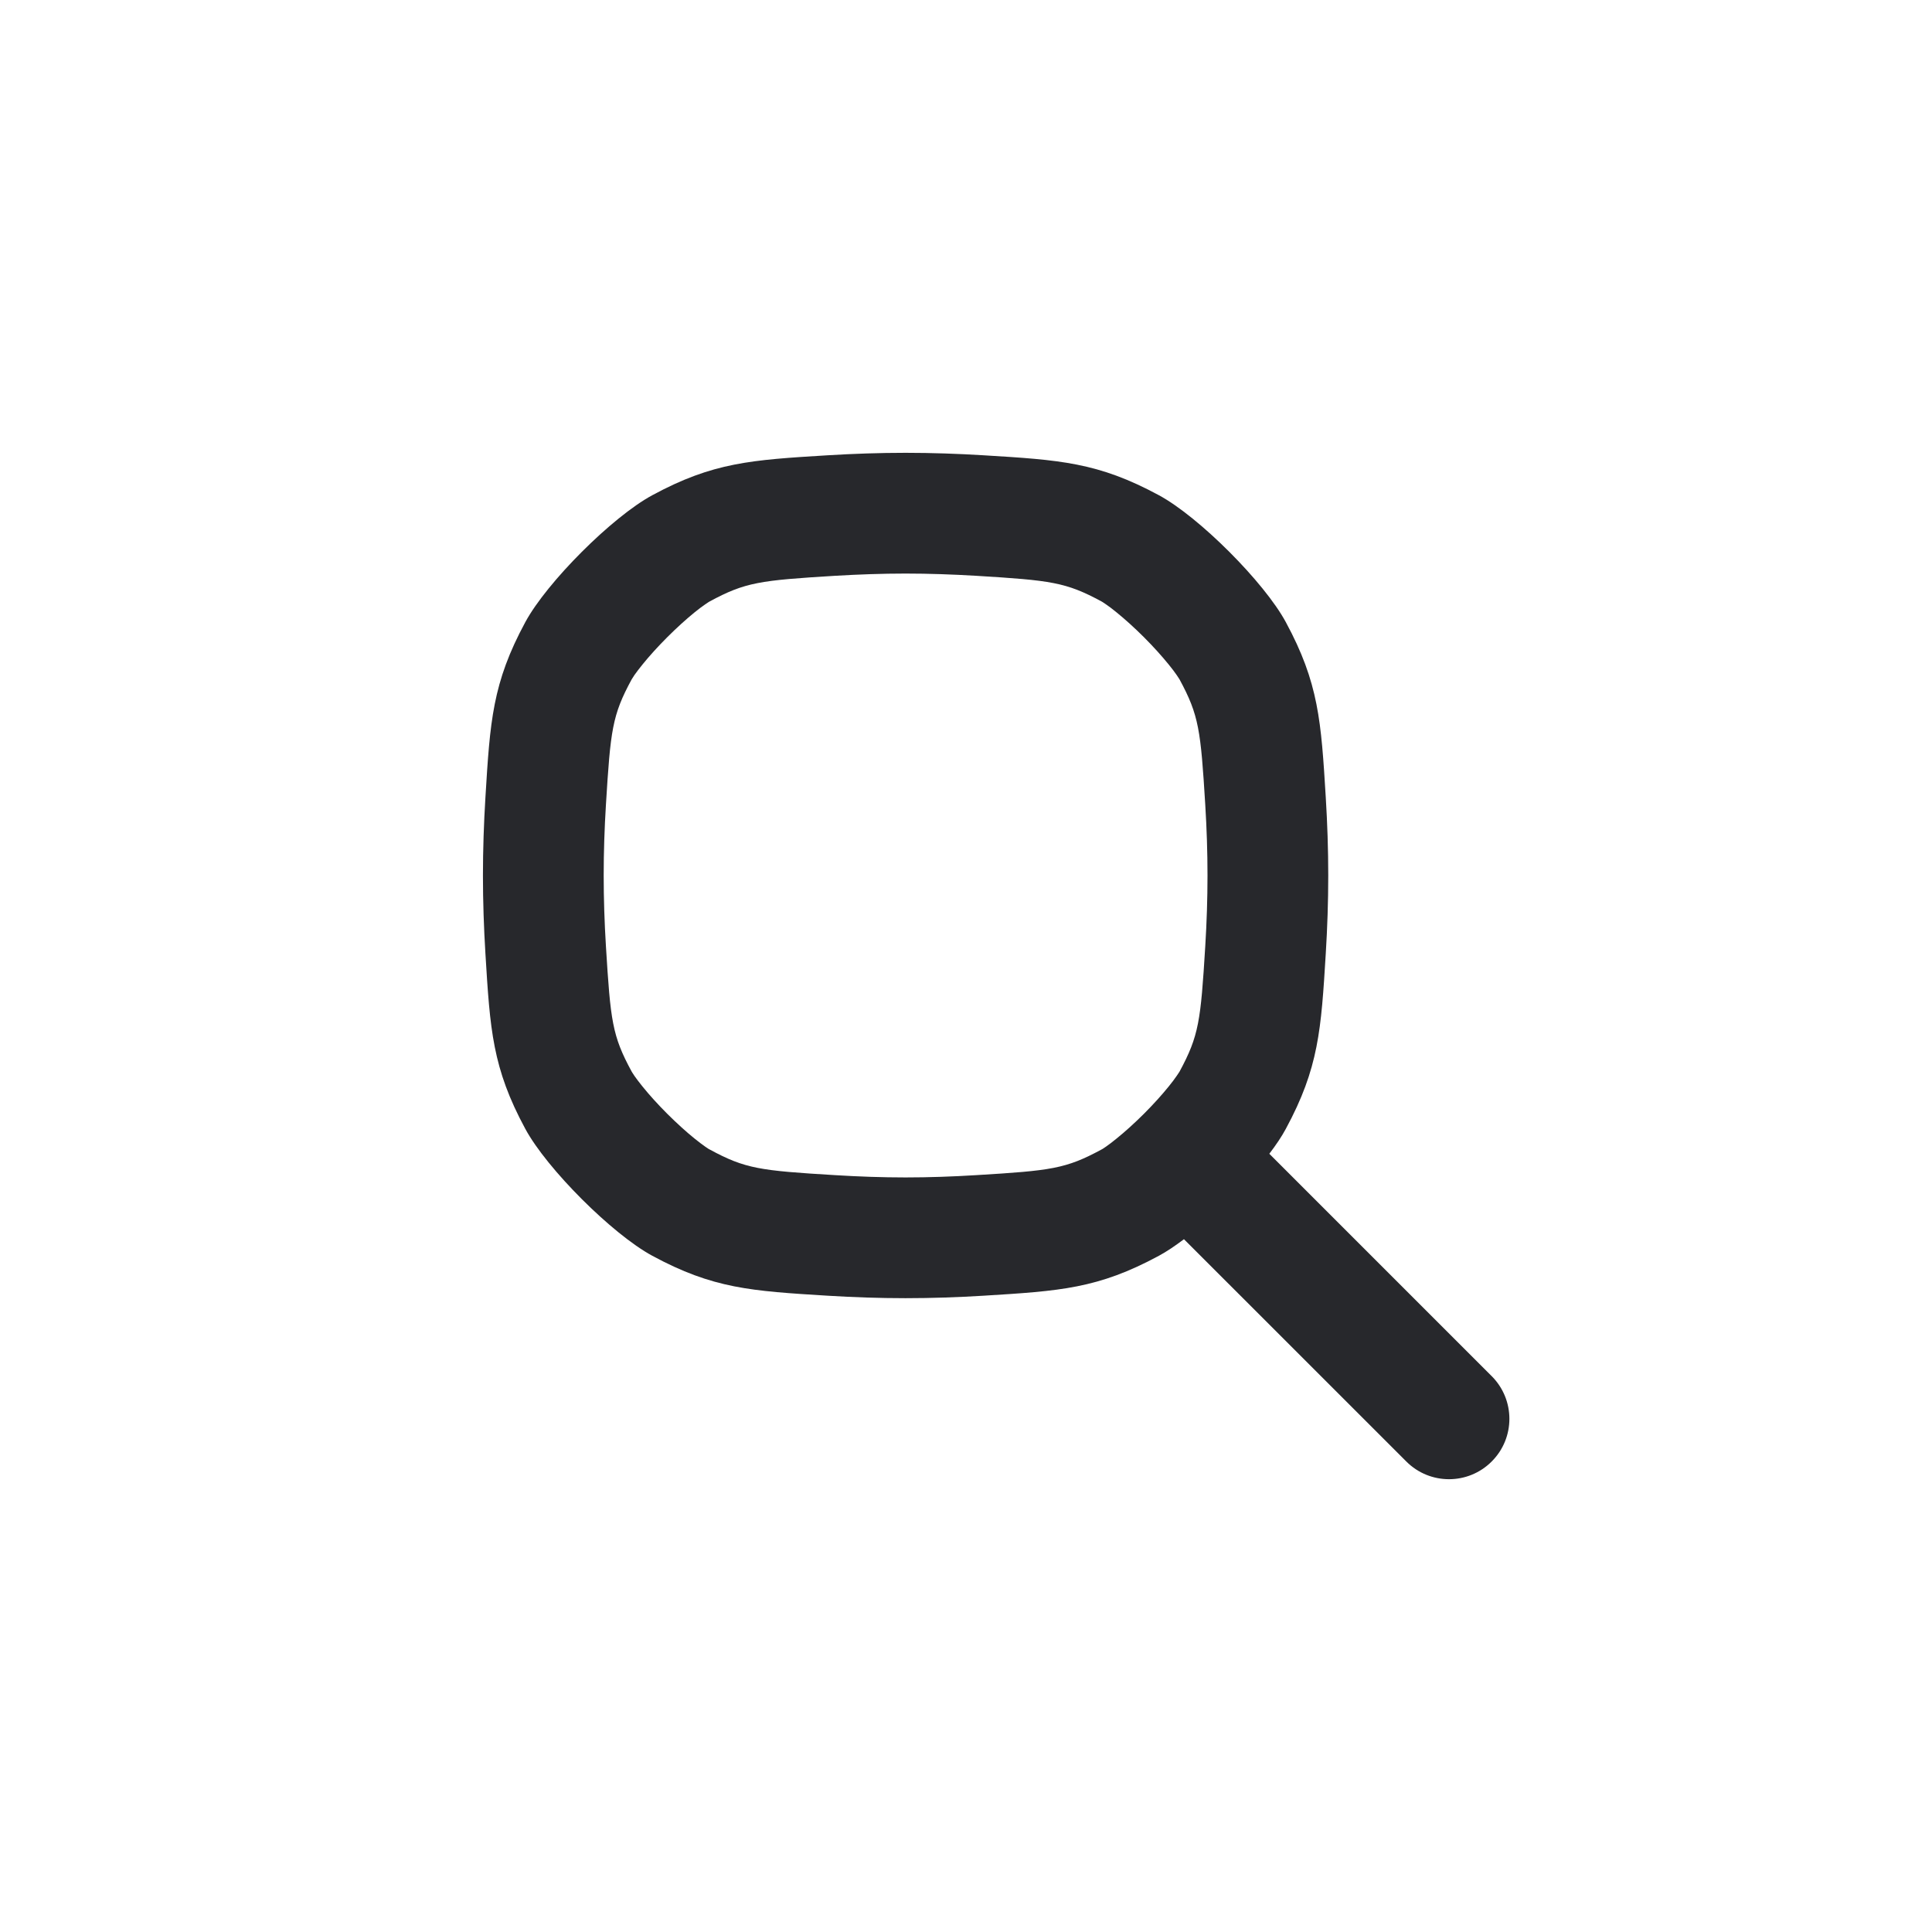 <svg width="32" height="32" viewBox="0 0 32 32" fill="none" xmlns="http://www.w3.org/2000/svg">
<g clip-path="url(#clip0_46_5573)">
<path fill-rule="evenodd" clip-rule="evenodd" d="M8.701 10.304C8.155 11.314 8.117 11.946 8.04 13.209C8.014 13.634 7.999 14.068 7.999 14.501C7.999 14.934 8.014 15.368 8.04 15.793C8.117 17.056 8.155 17.688 8.701 18.698C9.059 19.36 10.141 20.441 10.803 20.799C11.812 21.345 12.444 21.383 13.708 21.461C14.133 21.487 14.566 21.502 14.999 21.502C15.433 21.502 15.866 21.487 16.291 21.461C17.555 21.383 18.186 21.345 19.196 20.799C19.322 20.731 19.462 20.637 19.61 20.525L23.293 24.207C23.683 24.598 24.317 24.598 24.707 24.207C25.098 23.817 25.098 23.184 24.707 22.793L21.024 19.11C21.136 18.963 21.23 18.823 21.297 18.698C21.843 17.688 21.882 17.056 21.959 15.793C21.985 15.368 22 14.934 22 14.501C22 14.068 21.985 13.634 21.959 13.209C21.882 11.946 21.843 11.314 21.297 10.304C20.939 9.642 19.858 8.561 19.196 8.203C18.186 7.657 17.555 7.618 16.291 7.541C15.866 7.515 15.433 7.5 14.999 7.5C14.566 7.5 14.133 7.515 13.708 7.541C12.444 7.618 11.812 7.657 10.803 8.203C10.141 8.561 9.059 9.642 8.701 10.304ZM13.83 9.537C14.22 9.514 14.612 9.5 14.999 9.5C15.387 9.5 15.779 9.514 16.169 9.537C17.41 9.613 17.652 9.642 18.245 9.962C18.245 9.962 18.251 9.966 18.265 9.974C18.278 9.983 18.297 9.995 18.32 10.011C18.367 10.043 18.426 10.087 18.494 10.143C18.633 10.256 18.79 10.397 18.947 10.554C19.103 10.71 19.244 10.867 19.357 11.006C19.413 11.075 19.457 11.133 19.489 11.18C19.506 11.204 19.518 11.222 19.526 11.236C19.535 11.249 19.538 11.255 19.538 11.255C19.858 11.848 19.887 12.09 19.963 13.331C19.987 13.721 20 14.113 20 14.501C20 14.888 19.987 15.281 19.963 15.671C19.887 16.912 19.858 17.154 19.538 17.747C19.538 17.747 19.535 17.752 19.526 17.766C19.518 17.78 19.506 17.798 19.489 17.821C19.457 17.868 19.413 17.927 19.357 17.996C19.244 18.135 19.103 18.292 18.947 18.448C18.79 18.604 18.633 18.746 18.494 18.858C18.426 18.914 18.367 18.958 18.32 18.991C18.297 19.007 18.278 19.019 18.265 19.028C18.251 19.036 18.245 19.039 18.245 19.039C17.652 19.36 17.41 19.389 16.169 19.464C15.779 19.488 15.387 19.502 14.999 19.502C14.612 19.502 14.22 19.488 13.83 19.464C12.589 19.389 12.346 19.36 11.754 19.039C11.754 19.039 11.748 19.036 11.734 19.028C11.72 19.019 11.702 19.007 11.679 18.991C11.632 18.958 11.573 18.914 11.504 18.858C11.365 18.746 11.209 18.604 11.052 18.448C10.896 18.292 10.754 18.135 10.642 17.996C10.586 17.927 10.542 17.868 10.509 17.821C10.493 17.798 10.481 17.78 10.473 17.766C10.464 17.753 10.461 17.746 10.461 17.746C10.14 17.154 10.112 16.911 10.036 15.671C10.012 15.281 9.999 14.888 9.999 14.501C9.999 14.113 10.012 13.721 10.036 13.331C10.112 12.09 10.14 11.848 10.461 11.255C10.461 11.255 10.464 11.249 10.473 11.236C10.481 11.222 10.493 11.204 10.509 11.18C10.542 11.133 10.586 11.075 10.642 11.006C10.754 10.867 10.896 10.71 11.052 10.554C11.209 10.397 11.365 10.256 11.504 10.143C11.573 10.087 11.632 10.043 11.679 10.011C11.702 9.995 11.72 9.983 11.734 9.974C11.748 9.965 11.754 9.962 11.754 9.962C12.346 9.642 12.589 9.613 13.83 9.537Z" fill="#27282C"/>
</g>
<defs>
<clipPath id="clip0_46_5573">
<rect width="24" height="24" fill="white" transform="translate(4 4)"/>
</clipPath>
</defs>
</svg>
